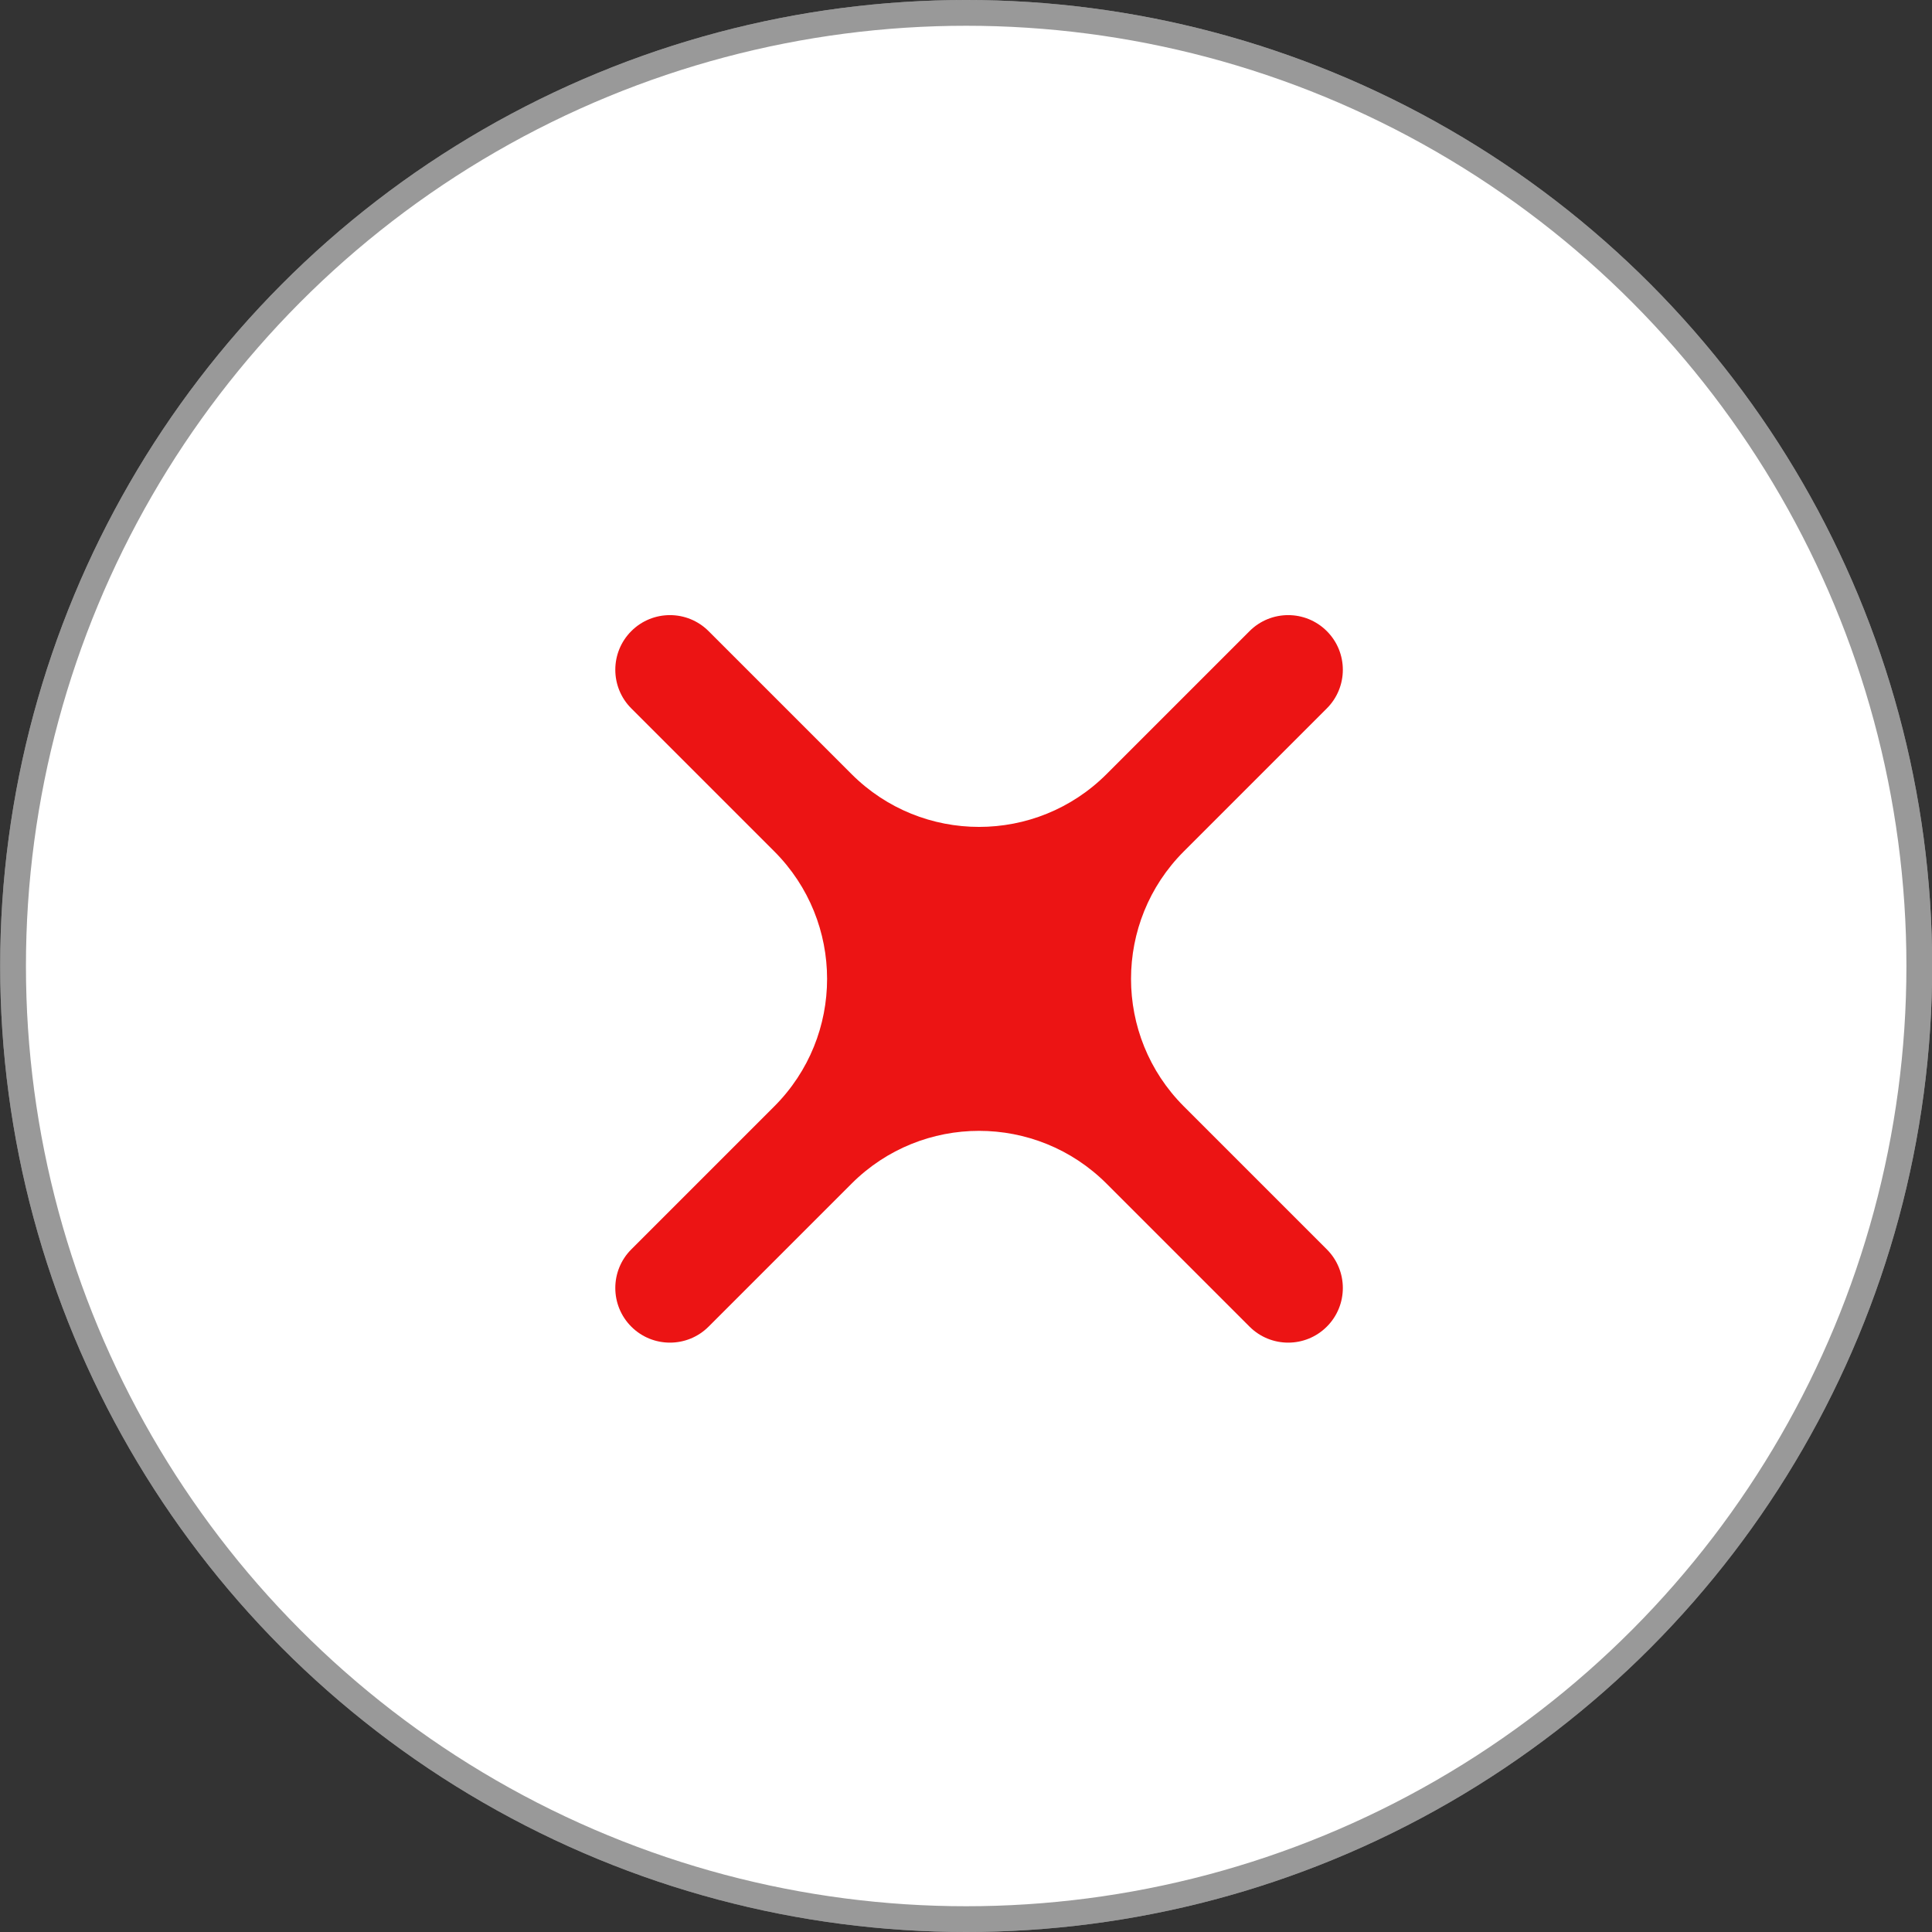 <svg width="35" height="35" viewBox="0 0 75 75" fill="none" xmlns="http://www.w3.org/2000/svg">
<rect x="0" y="0" width="75" height="75" fill="#333333" stroke="none"/>
<circle cx="37.507" cy="37.5" r="37.5" fill="white"/>
<circle cx="37.507" cy="37.5" r="37" stroke="black" stroke-opacity="0.4"/>
<path d="M27.507 51.5C26.679 52.328 25.335 52.328 24.507 51.5C23.679 50.672 23.679 49.328 24.507 48.5L30.057 42.95C32.791 40.216 32.791 35.784 30.057 33.05L24.507 27.5C23.679 26.672 23.679 25.328 24.507 24.5C25.335 23.672 26.679 23.672 27.507 24.5L33.057 30.05C35.791 32.784 40.223 32.784 42.957 30.05L48.507 24.5C49.336 23.672 50.679 23.672 51.507 24.5C52.336 25.328 52.336 26.672 51.507 27.5L45.957 33.05C43.223 35.784 43.223 40.216 45.957 42.95L51.507 48.5C52.336 49.328 52.336 50.672 51.507 51.5C50.679 52.328 49.336 52.328 48.507 51.5L42.957 45.95C40.223 43.216 35.791 43.216 33.057 45.95L27.507 51.5Z" fill="#EC1414"/>
</svg>
